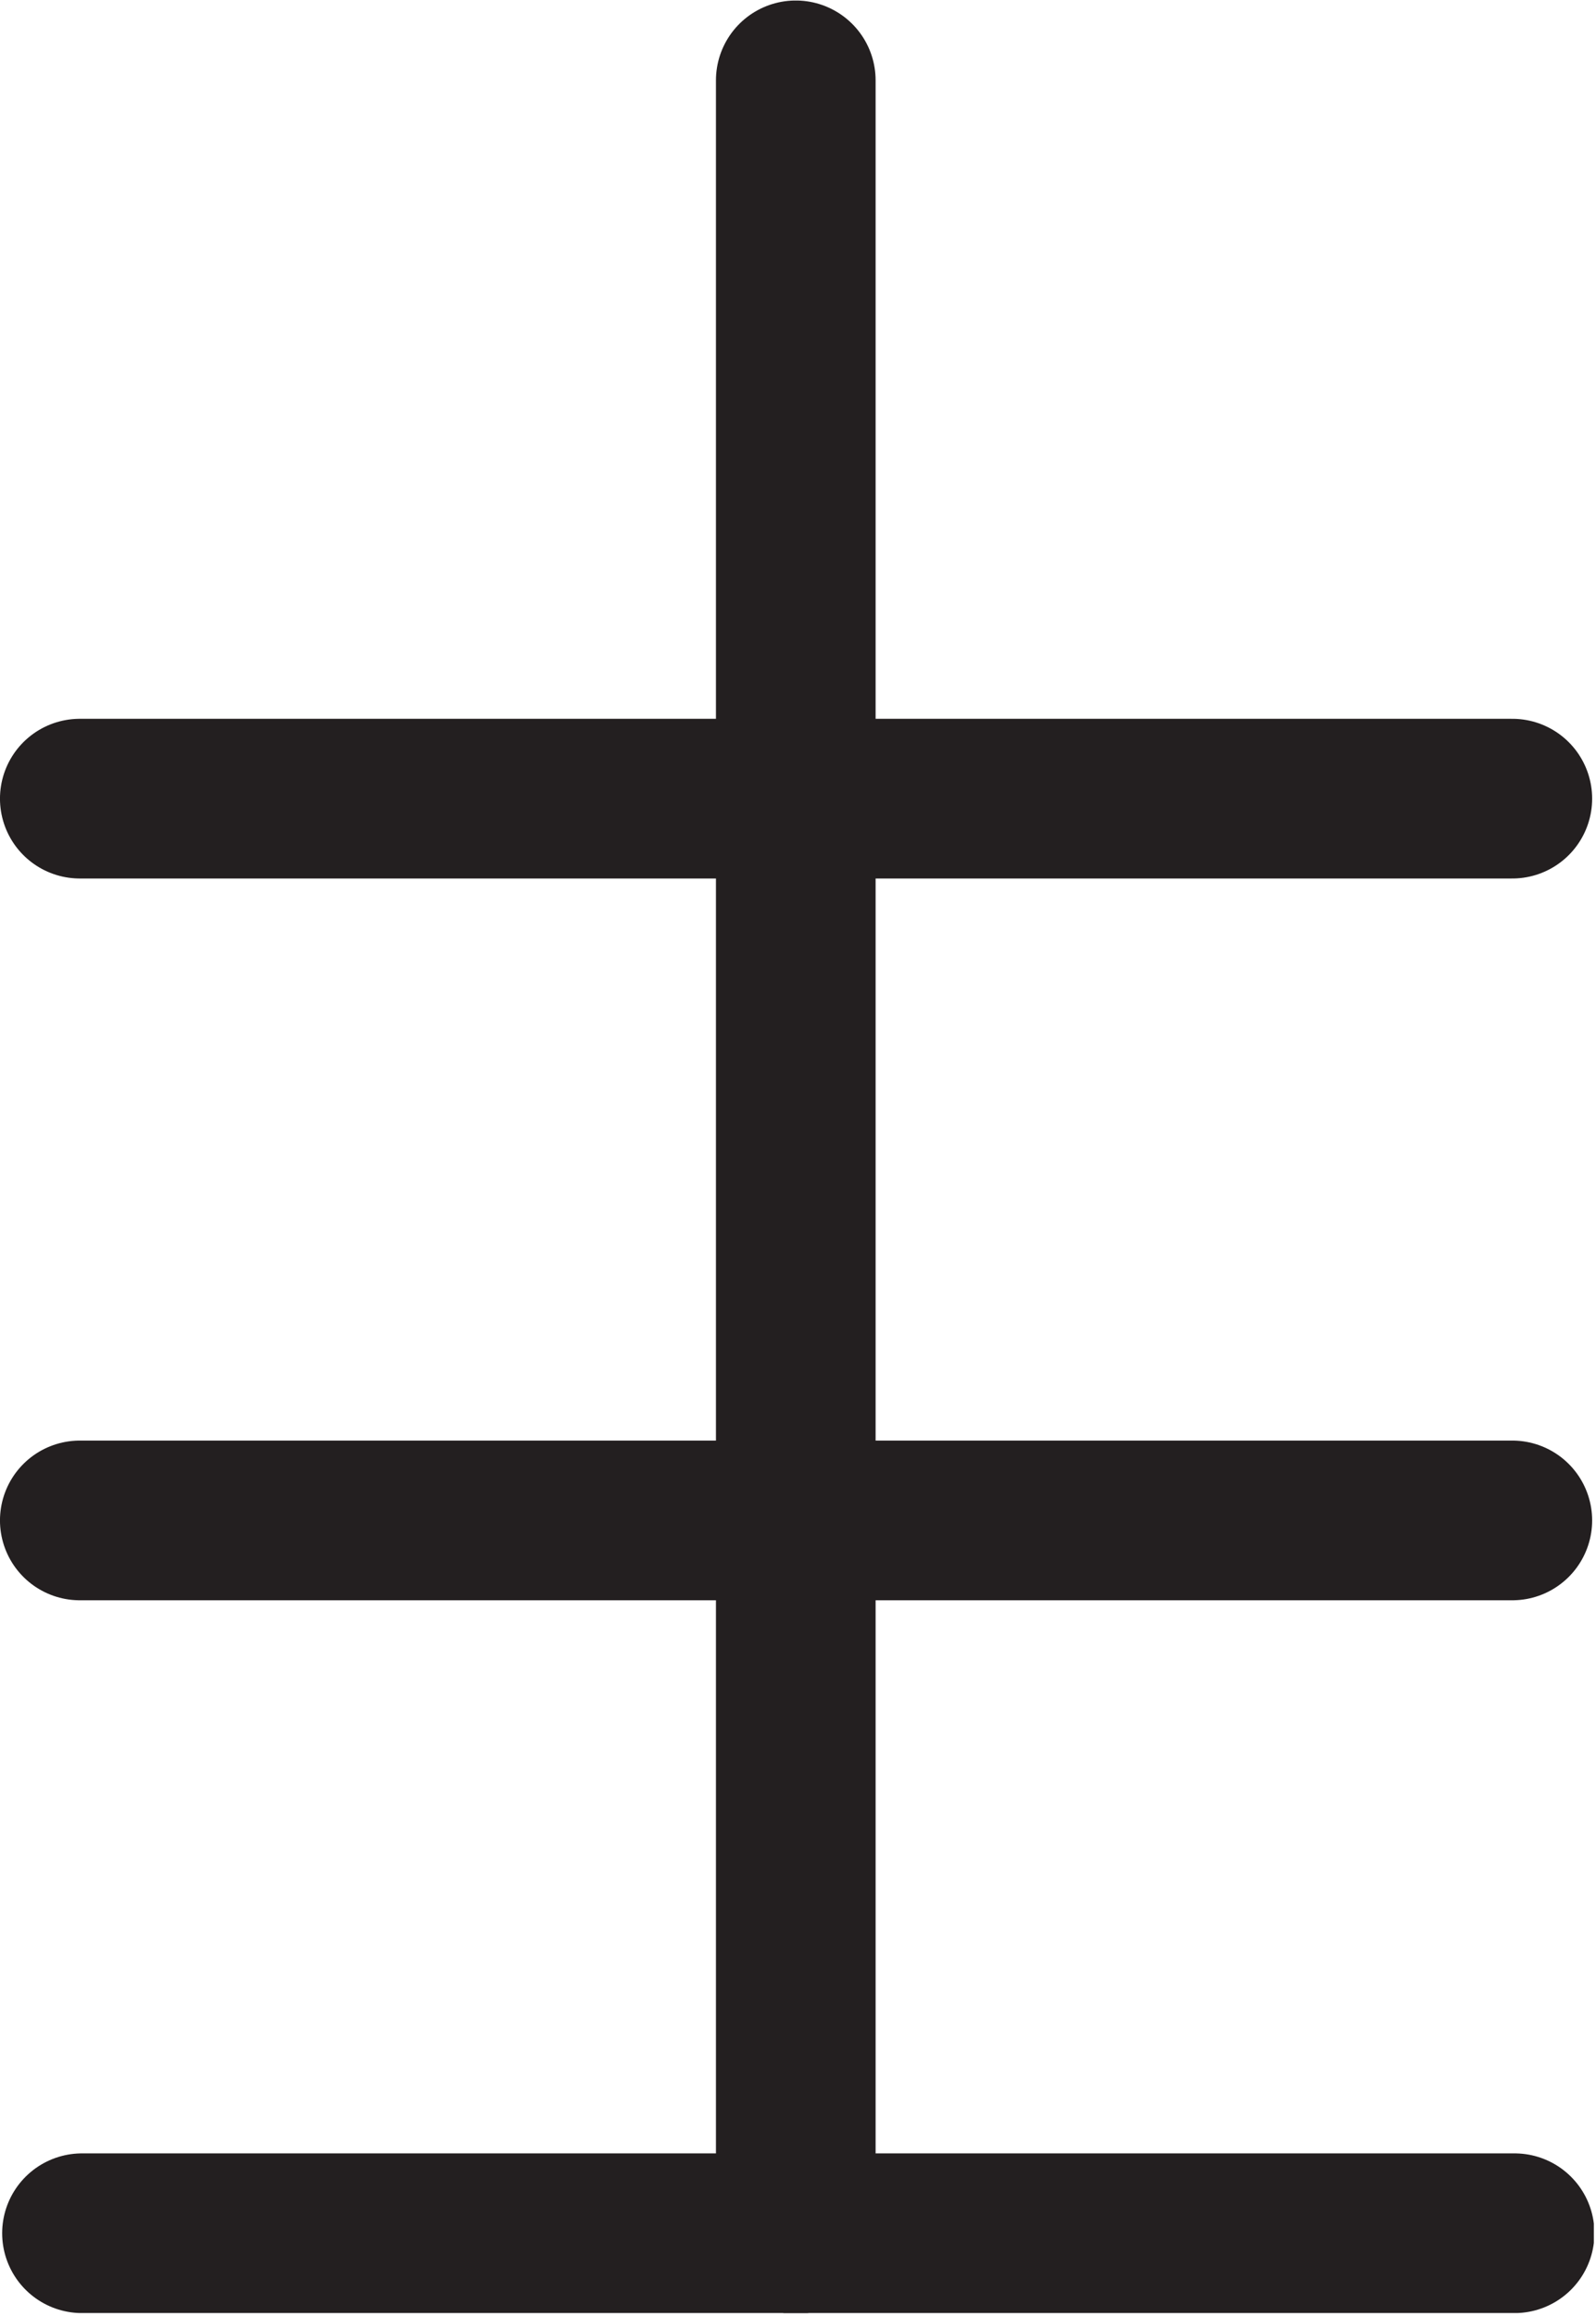 <svg xmlns="http://www.w3.org/2000/svg"
  xmlns:xlink="http://www.w3.org/1999/xlink" width="59.917pt" height="86.917pt" viewBox="0 0 59.917 86.917" version="1.2">
  <defs>
    <clipPath id="clip1">
      <path d="M 26 0.02 L 33 0.02 L 33 86.816 L 26 86.816 Z M 26 0.02 "/>
    </clipPath>
    <clipPath id="clip2">
      <path d="M 0 54 L 59.836 54 L 59.836 61 L 0 61 Z M 0 54 "/>
    </clipPath>
    <clipPath id="clip3">
      <path d="M 0 26 L 59.836 26 L 59.836 33 L 0 33 Z M 0 26 "/>
    </clipPath>
    <clipPath id="clip4">
      <path d="M 0 80 L 59.836 80 L 59.836 86.816 L 0 86.816 Z M 0 80 "/>
    </clipPath>
  </defs>
  <g id="surface1">
    <g clip-path="url(#clip1)" clip-rule="nonzero">
      <path style="fill:none;stroke-width:6;stroke-linecap:round;stroke-linejoin:miter;stroke:rgb(13.73%,12.16%,12.549%);stroke-opacity:1;stroke-miterlimit:4;" d="M -0.001 -0.001 L -0.001 -80.918 " transform="matrix(0.999,0,0,-0.999,29.876,3.015)"/>
    </g>
    <g clip-path="url(#clip2)" clip-rule="nonzero">
      <path style="fill:none;stroke-width:6;stroke-linecap:round;stroke-linejoin:miter;stroke:rgb(13.73%,12.16%,12.549%);stroke-opacity:1;stroke-miterlimit:4;" d="M -0.001 -0.002 L 53.832 -0.002 " transform="matrix(0.999,0,0,-0.999,2.997,57.065)"/>
    </g>
    <g clip-path="url(#clip3)" clip-rule="nonzero">
      <path style="fill:none;stroke-width:6;stroke-linecap:round;stroke-linejoin:miter;stroke:rgb(13.73%,12.16%,12.549%);stroke-opacity:1;stroke-miterlimit:4;" d="M 0 0.001 L 53.833 0.001 " transform="matrix(0.999,0,0,-0.999,2.996,29.977)"/>
    </g>
    <g clip-path="url(#clip4)" clip-rule="nonzero">
      <path style="fill:none;stroke-width:6;stroke-linecap:round;stroke-linejoin:miter;stroke:rgb(13.73%,12.16%,12.549%);stroke-opacity:1;stroke-miterlimit:4;" d="M -0.002 -0.001 L 53.835 -0.001 " transform="matrix(0.999,0,0,-0.999,3.08,83.82)"/>
    </g>
  </g>
</svg>